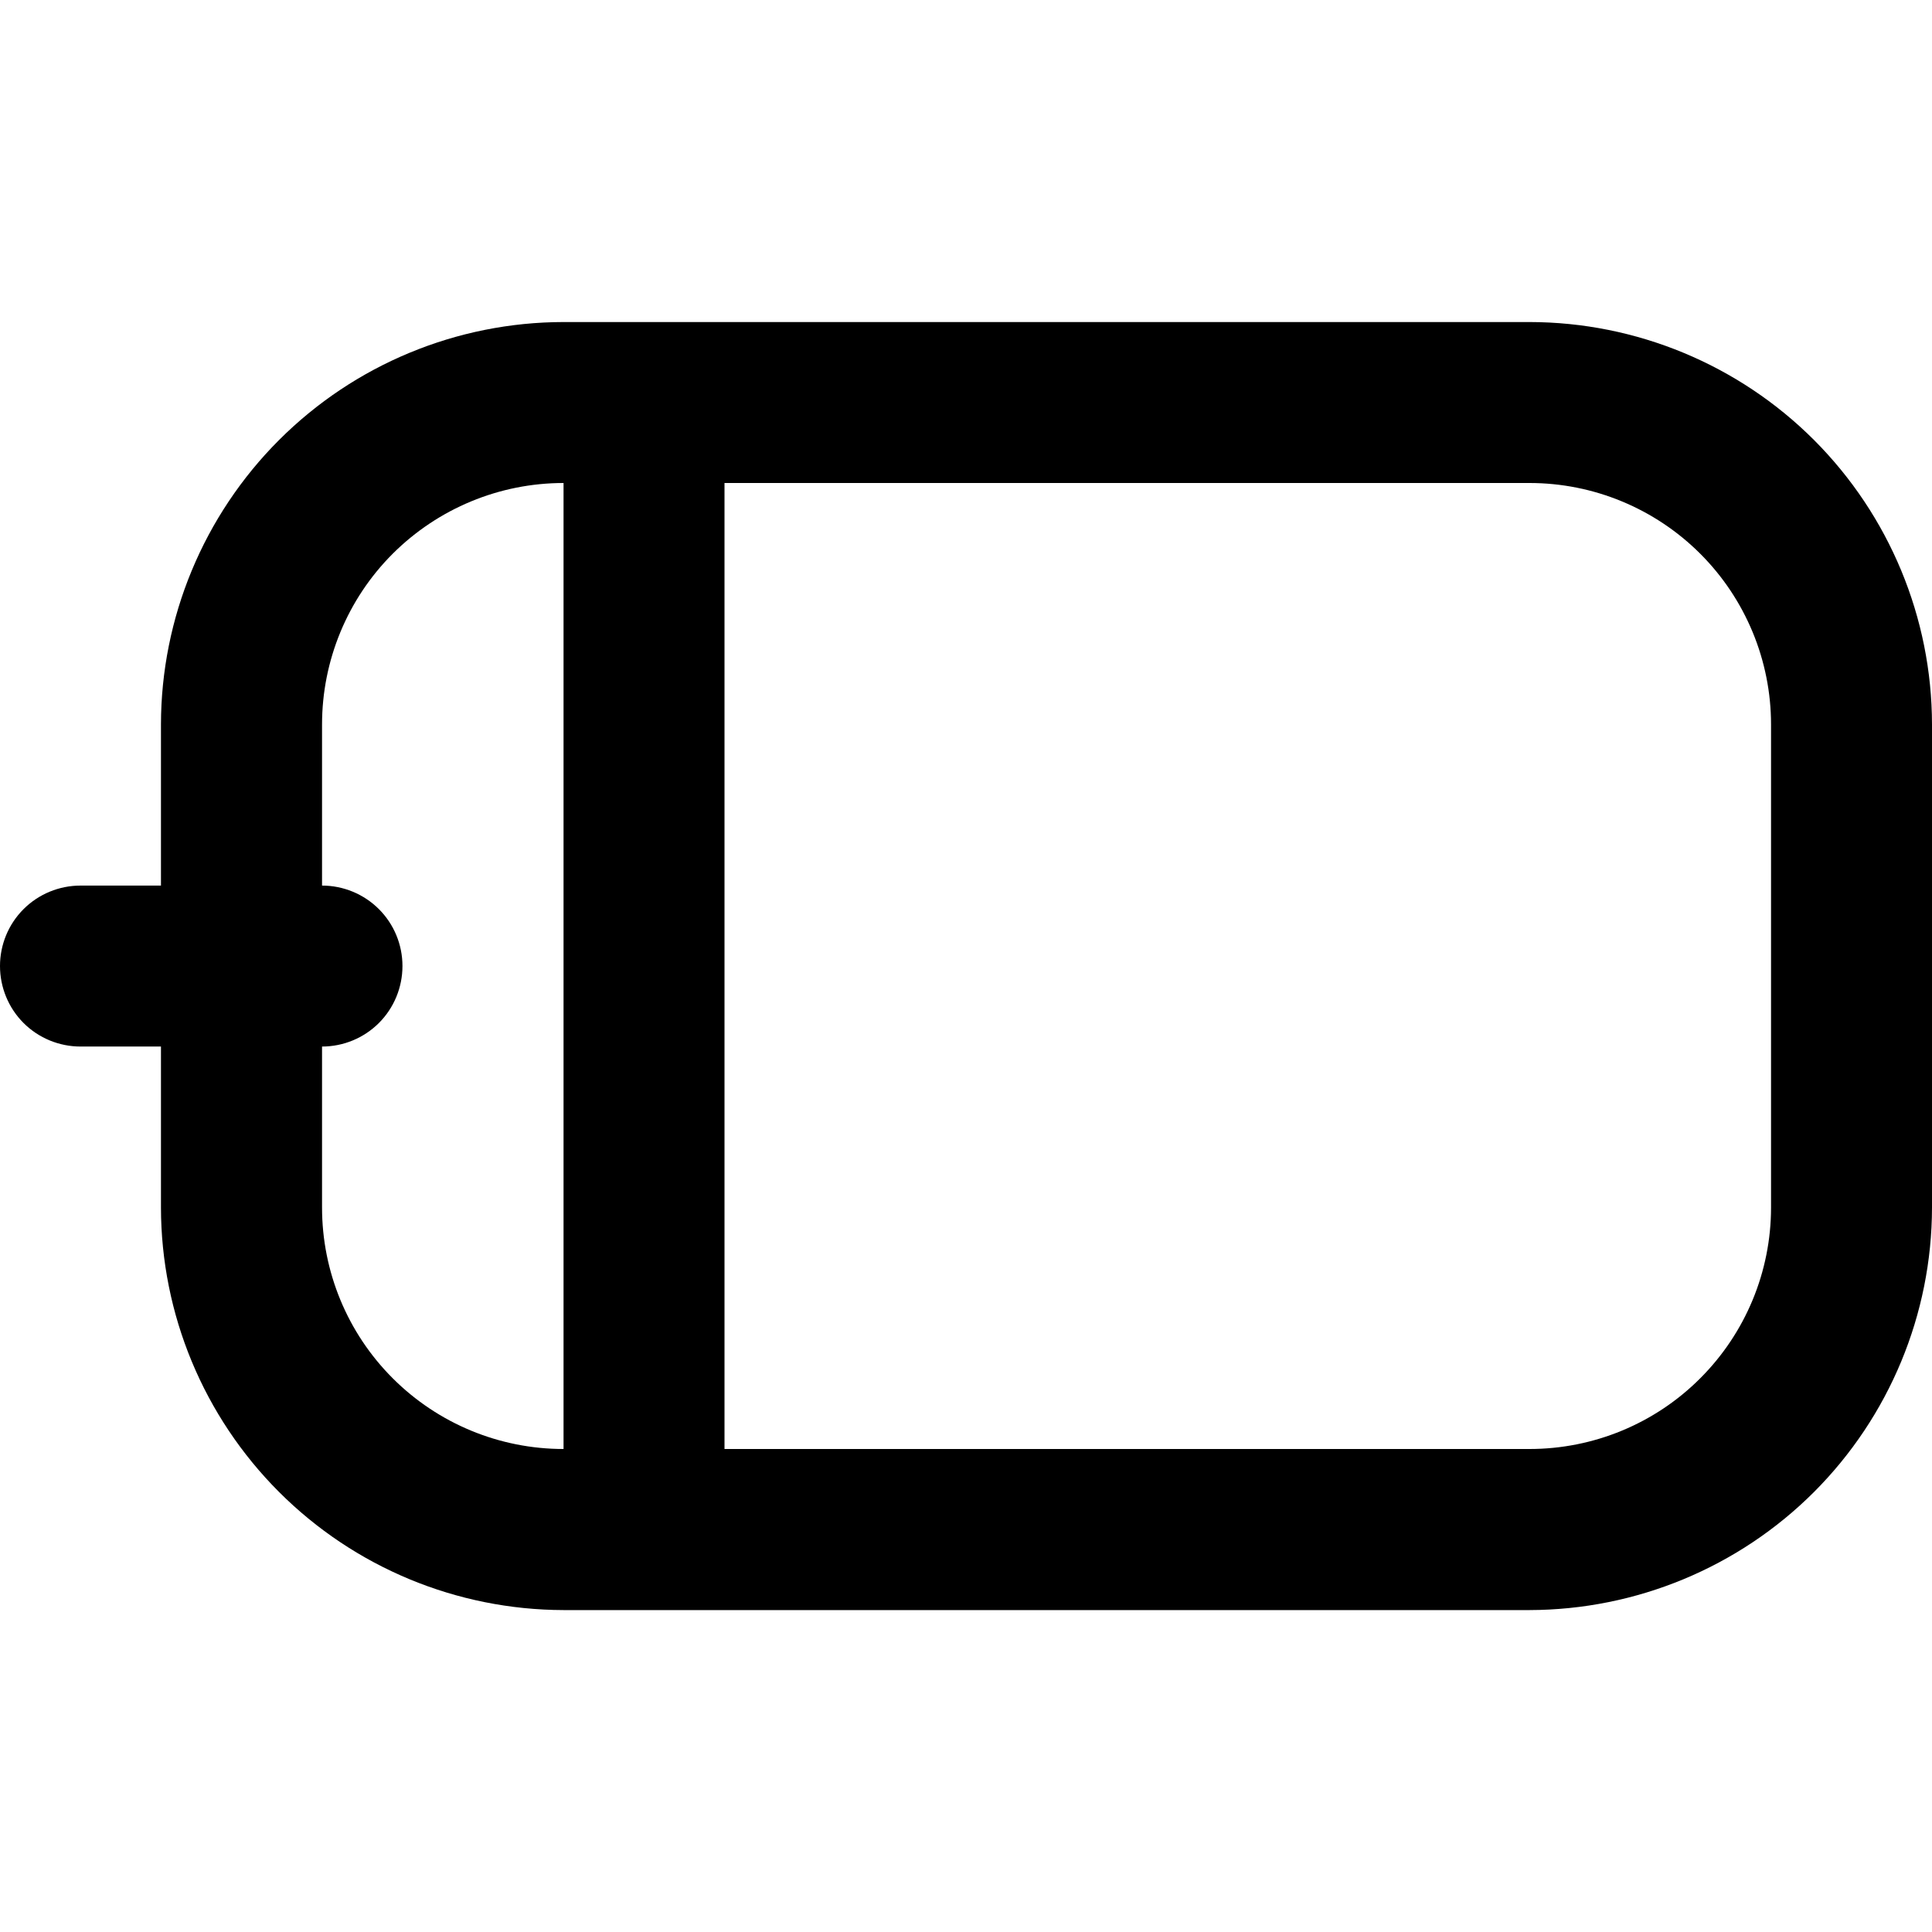 <svg width="16" height="16" viewBox="0 0 16 16" fill="none" xmlns="http://www.w3.org/2000/svg">
<g clip-path="url(#clip0_483_13715)">
<path d="M12.667 2.667H4.667C3.783 2.668 2.936 3.019 2.311 3.644C1.686 4.269 1.334 5.116 1.333 6V7.334H0.667C0.49 7.334 0.32 7.404 0.195 7.529C0.07 7.654 0 7.823 0 8C0 8.177 0.07 8.347 0.195 8.472C0.32 8.597 0.49 8.667 0.667 8.667H1.333V10C1.334 10.884 1.686 11.731 2.311 12.356C2.936 12.981 3.783 13.332 4.667 13.334H12.667C13.55 13.332 14.398 12.981 15.023 12.356C15.647 11.731 15.999 10.884 16 10V6C15.999 5.116 15.647 4.269 15.023 3.644C14.398 3.019 13.55 2.668 12.667 2.667ZM2.667 10V8.667C2.843 8.667 3.013 8.597 3.138 8.472C3.263 8.347 3.333 8.177 3.333 8C3.333 7.823 3.263 7.654 3.138 7.529C3.013 7.404 2.843 7.334 2.667 7.334V6C2.667 5.47 2.877 4.961 3.252 4.586C3.628 4.211 4.136 4 4.667 4V12C4.136 12 3.628 11.79 3.252 11.414C2.877 11.039 2.667 10.531 2.667 10ZM14.667 10C14.667 10.531 14.456 11.039 14.081 11.414C13.706 11.79 13.197 12 12.667 12H6V4H12.667C13.197 4 13.706 4.211 14.081 4.586C14.456 4.961 14.667 5.47 14.667 6V10Z" fill="black"/>
</g>
<defs>
<clipPath id="clip0_483_13715">
<rect width="16" height="16" fill="white"/>
</clipPath>
</defs>
</svg>
